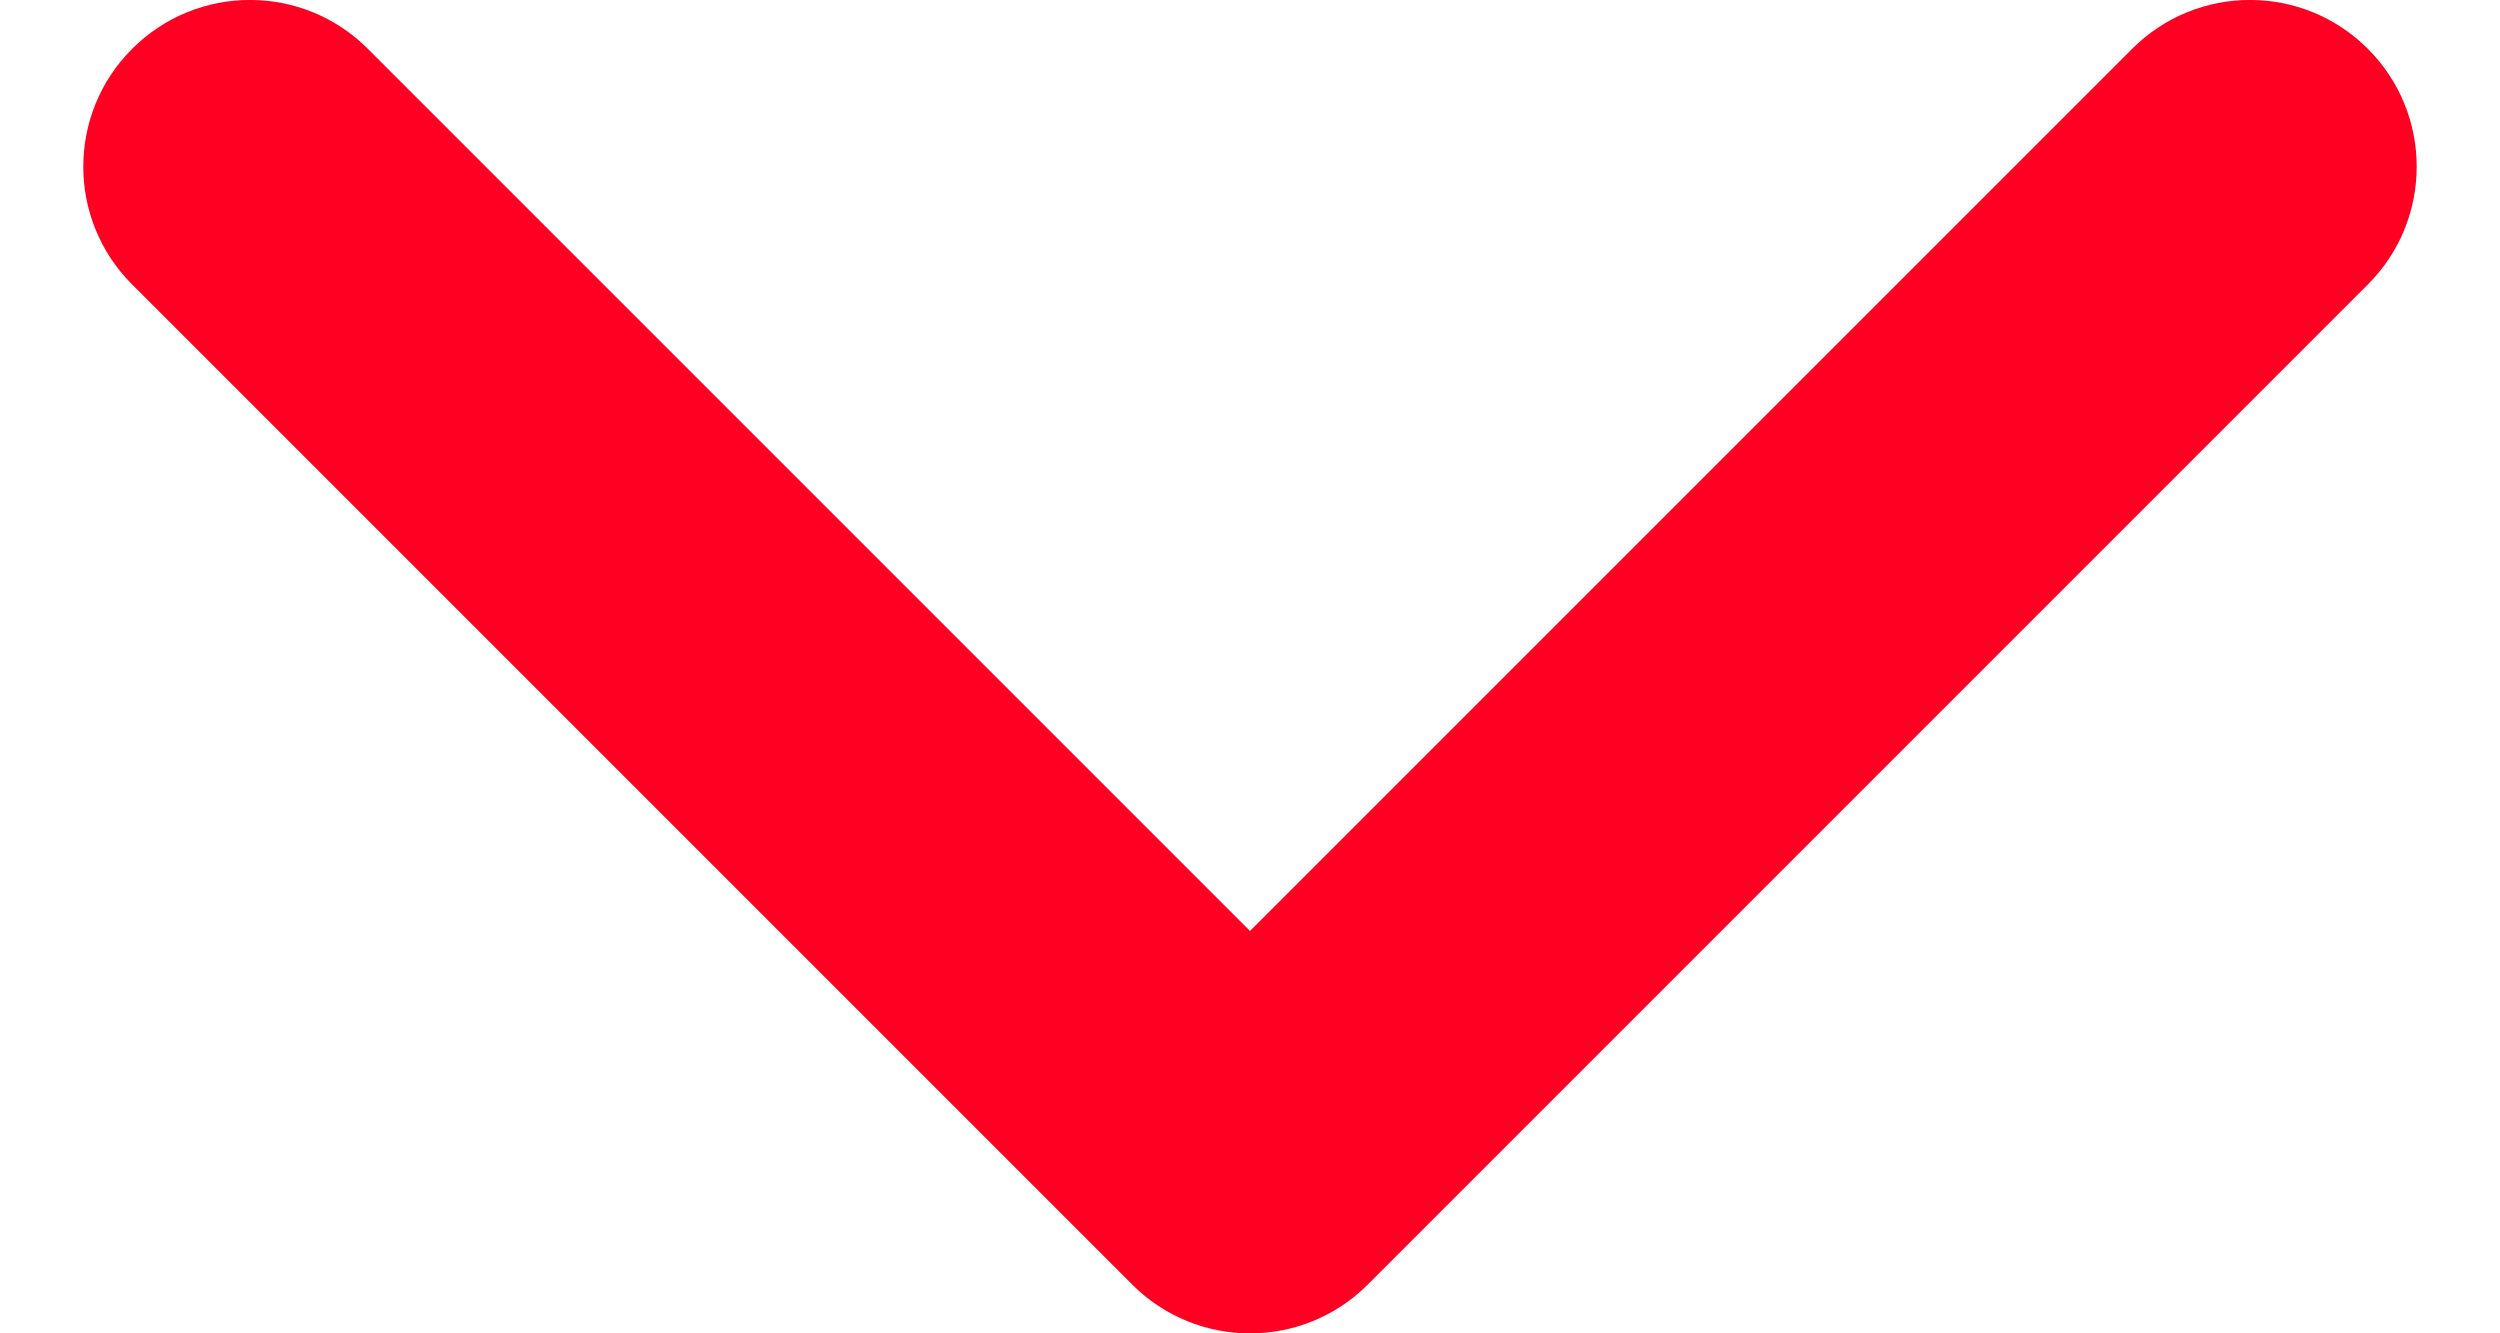 <svg width="15" height="8" viewBox="0 0 15 8" fill="none" xmlns="http://www.w3.org/2000/svg">
<path fill-rule="evenodd" clip-rule="evenodd" d="M0.793 0.293C1.183 -0.098 1.817 -0.098 2.207 0.293L7.5 5.586L12.793 0.293C13.183 -0.098 13.817 -0.098 14.207 0.293C14.598 0.683 14.598 1.317 14.207 1.707L8.207 7.707C7.817 8.098 7.183 8.098 6.793 7.707L0.793 1.707C0.402 1.317 0.402 0.683 0.793 0.293Z" fill="#FF0022"/>
</svg>
